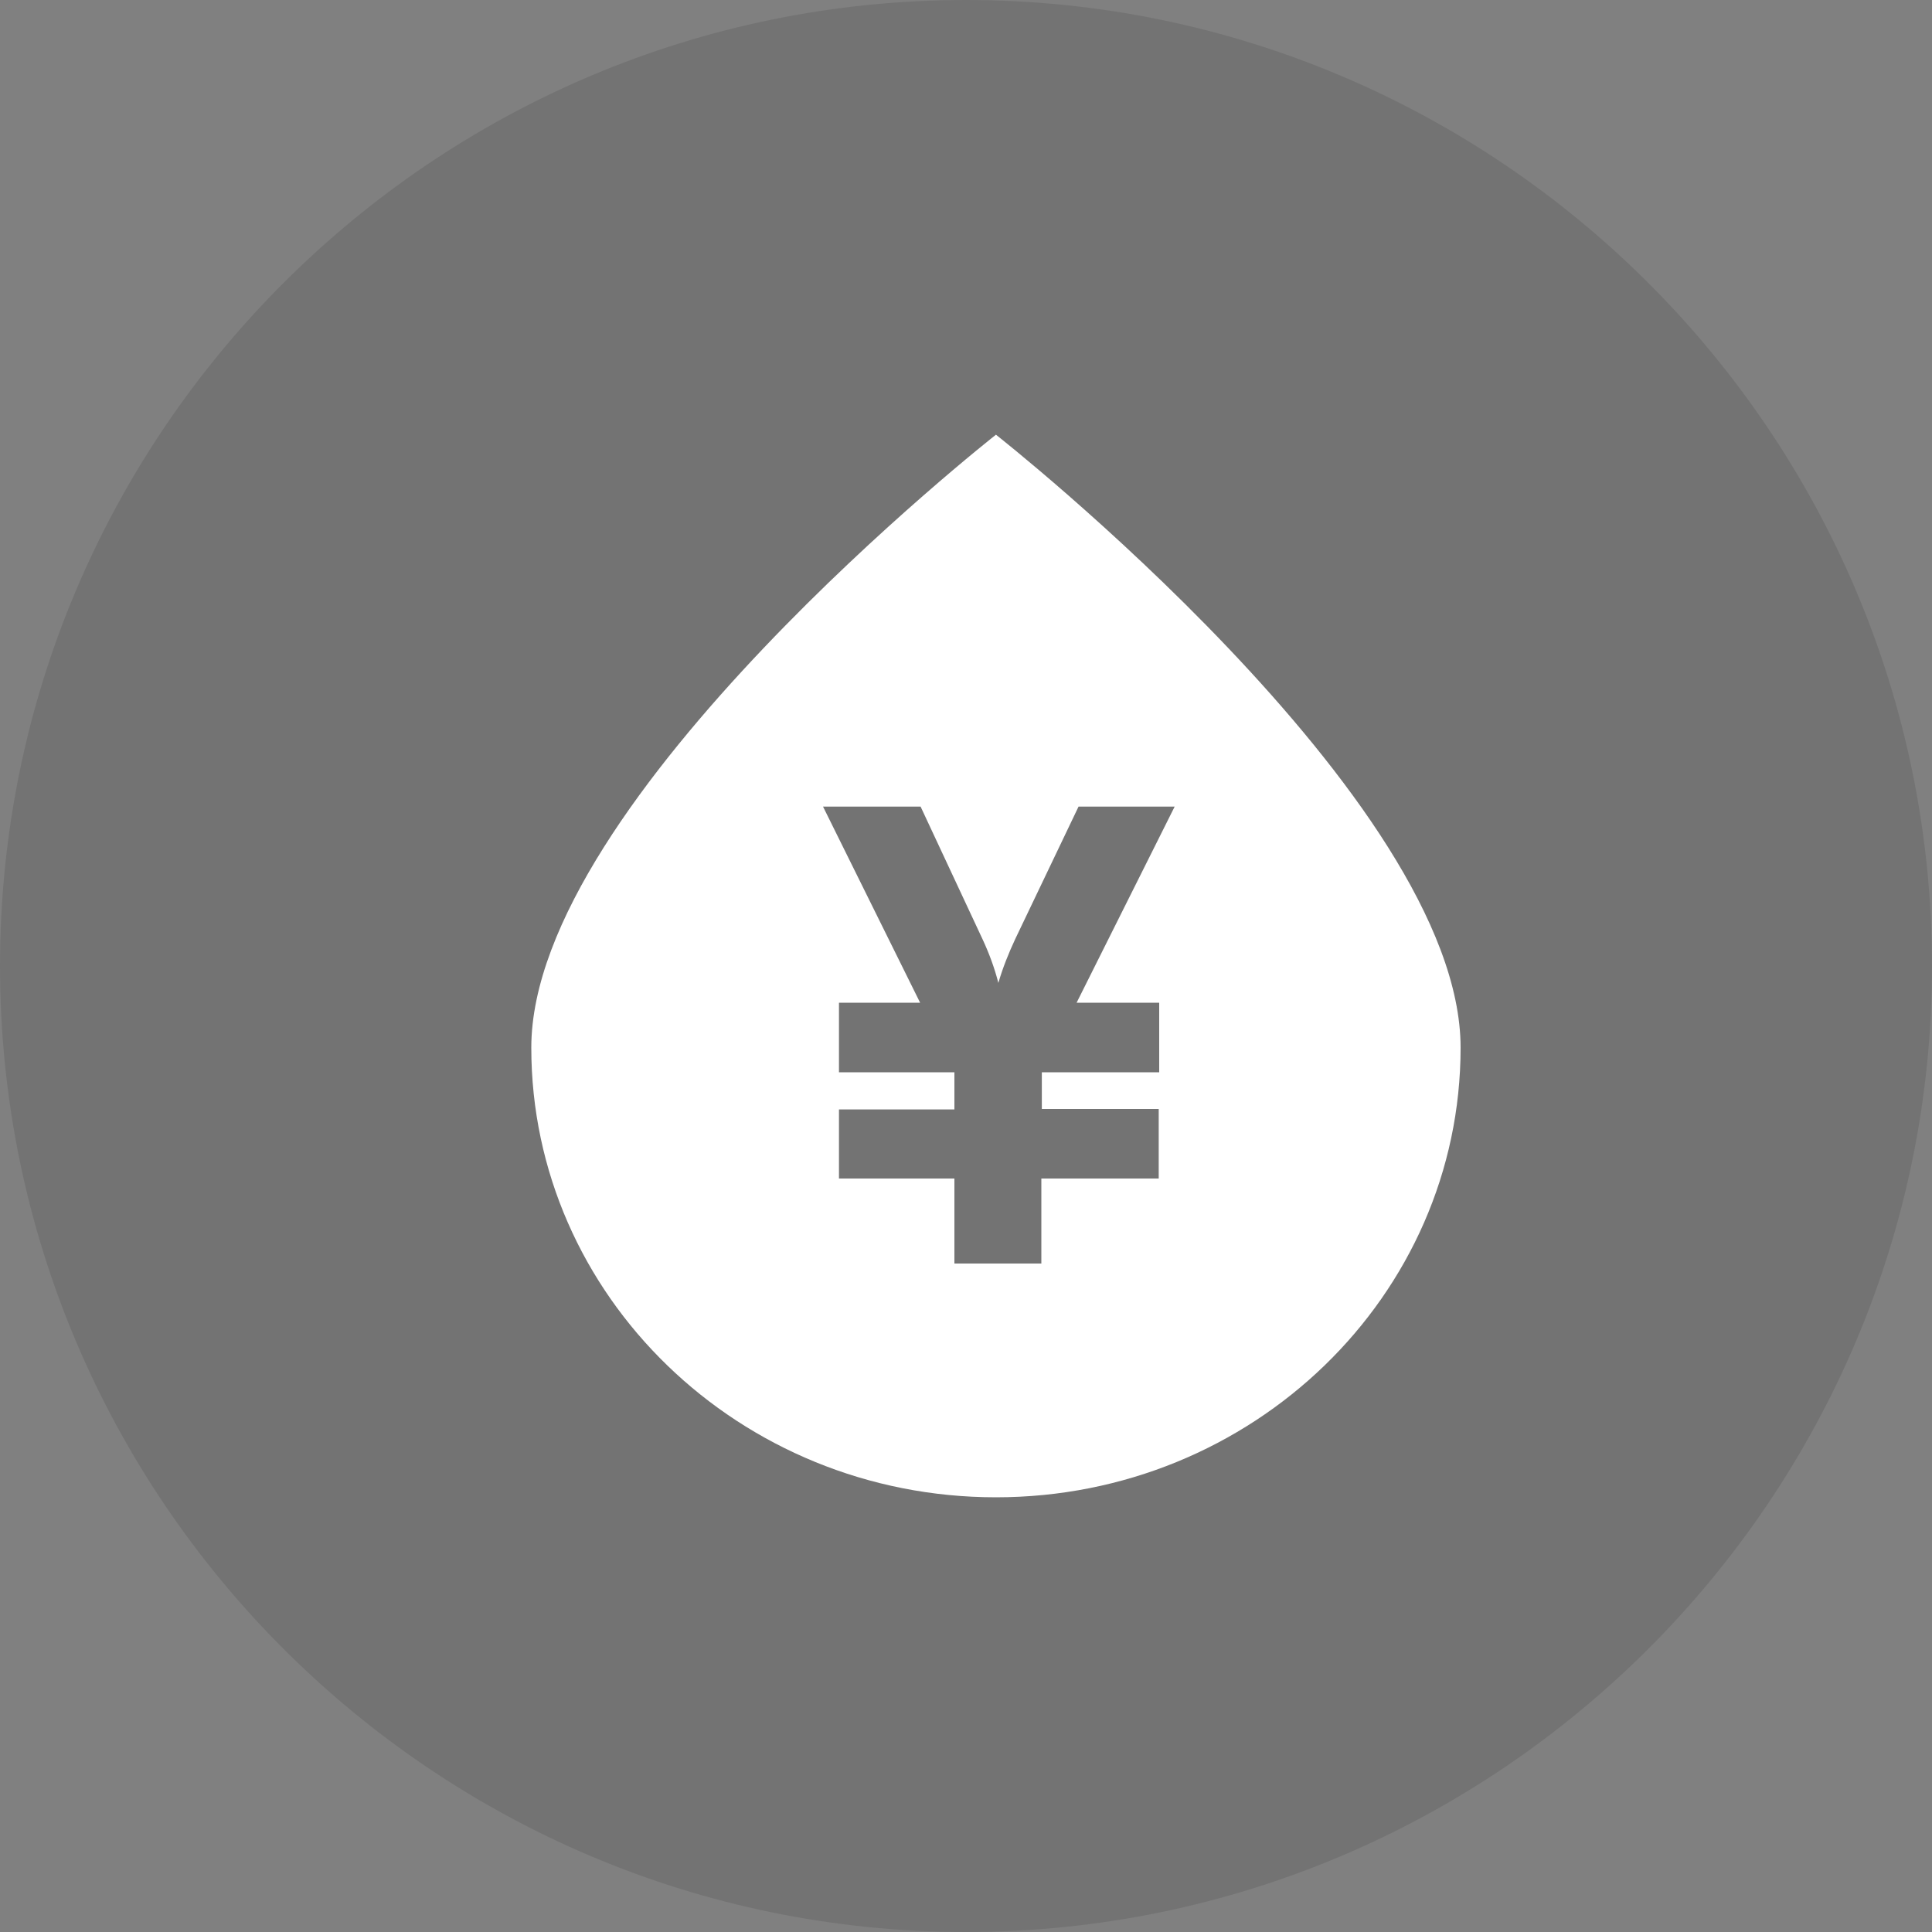 <svg width="40" height="40" viewBox="0 0 40 40" fill="none" xmlns="http://www.w3.org/2000/svg" xmlns:xlink="http://www.w3.org/1999/xlink">
	<rect x="0" y="0" width="40" height="40" fill="#808080" stroke="none"/>
	<desc>
			Created with Pixso.
	</desc>
	<defs>
		<clipPath id="clip24_1603">
			<rect width="40" height="40" fill="white" fill-opacity="0"/>
		</clipPath>
	</defs>
	<g clip-path="url(#clip24_1603)">
		<path d="M20 0C8.97 0 0 8.97 0 20C0 31.02 8.97 40 20 40C31.02 40 40 31.02 40 20C40 8.97 31.02 0 20 0Z" fill="#000000" fill-opacity="0.098" fill-rule="nonzero"/>
		<path d="M20.62 9C20.62 9 30.24 16.55 30.24 21.69C30.24 26.83 25.93 31 20.62 31C15.31 31 11 26.83 11 21.69C11 16.55 20.62 9 20.62 9ZM19.76 24.4L19.76 26.16L21.56 26.16L21.56 24.4L23.99 24.4L23.99 22.96L21.57 22.96L21.57 22.2L24 22.2L24 20.76L22.29 20.76L24.32 16.7L22.33 16.7L21.02 19.44C20.88 19.74 20.76 20.04 20.67 20.35C20.59 20.04 20.48 19.74 20.34 19.44L19.06 16.7L17.04 16.7L19.05 20.76L17.37 20.76L17.37 22.2L19.76 22.2L19.76 22.97L17.37 22.97L17.37 24.4L19.76 24.4Z" fill="#FFFFFF" fill-opacity="1" fill-rule="nonzero"/>
	</g>
</svg>
